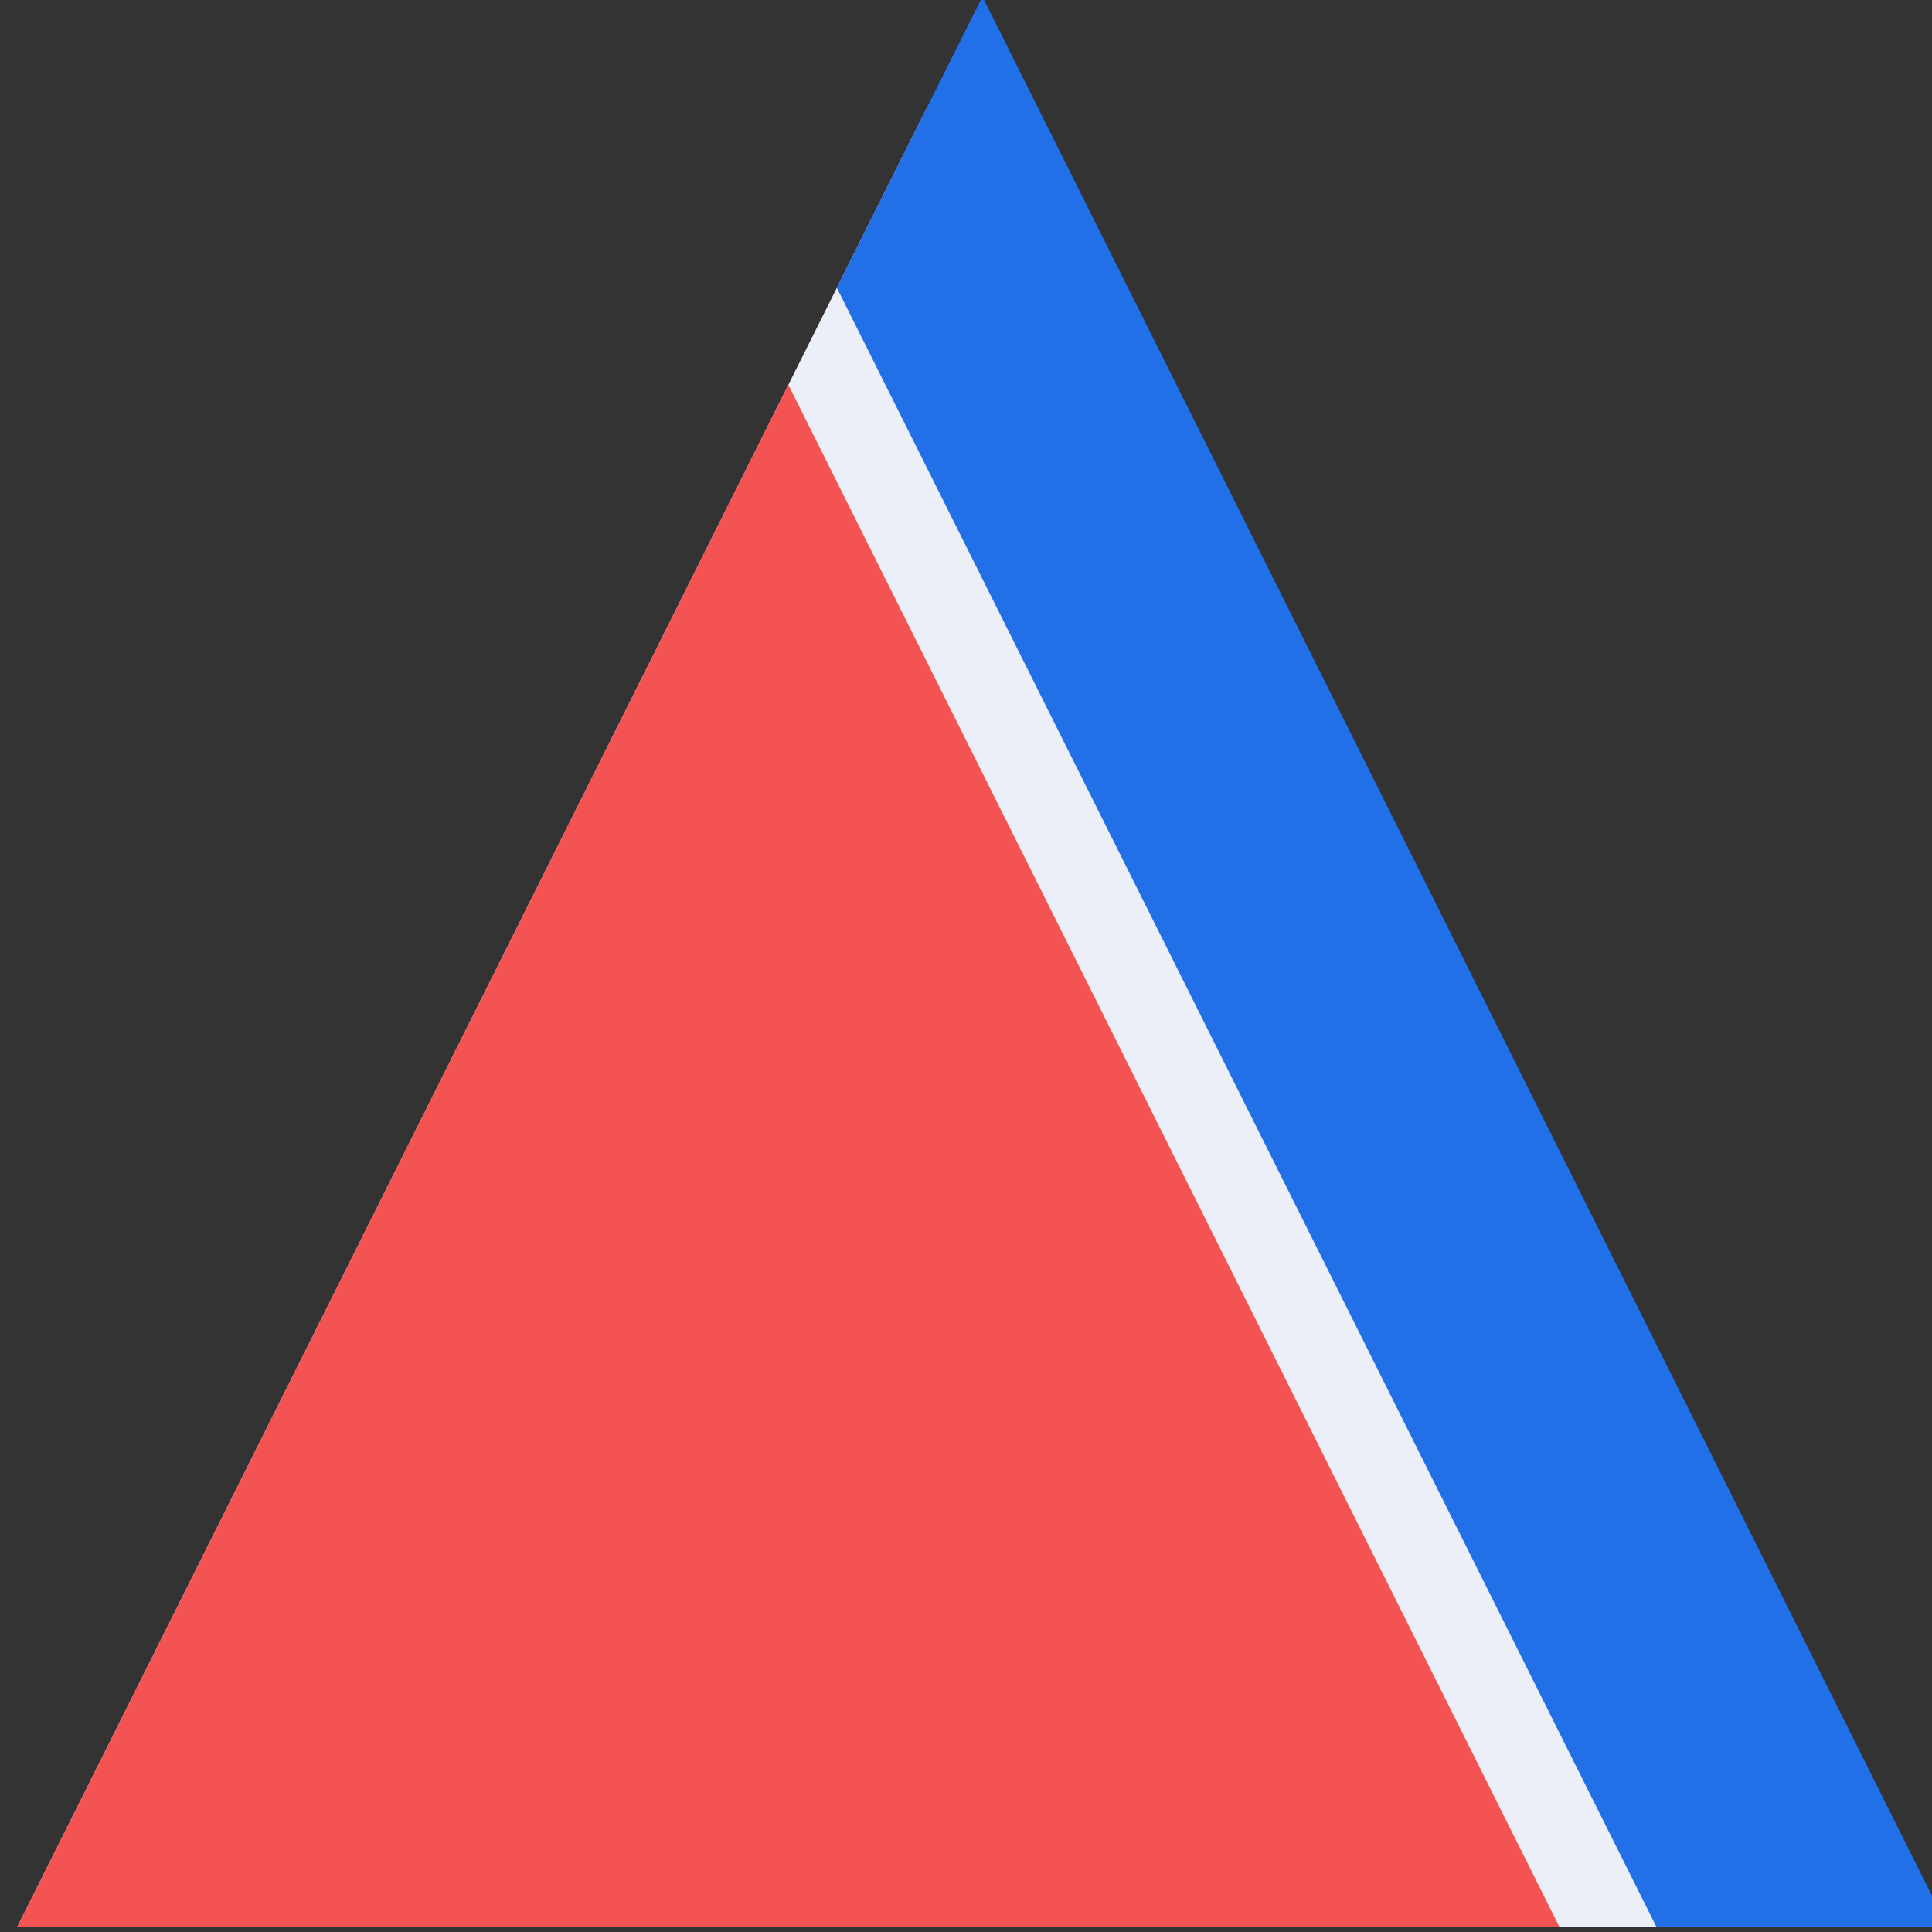 <?xml version="1.0" encoding="UTF-8" standalone="no"?>
<!-- Created with Inkscape (http://www.inkscape.org/) -->

<svg
   xmlns:dc="http://purl.org/dc/elements/1.1/"
   xmlns:cc="http://creativecommons.org/ns#"
   xmlns:rdf="http://www.w3.org/1999/02/22-rdf-syntax-ns#"
   xmlns:svg="http://www.w3.org/2000/svg"
   xmlns="http://www.w3.org/2000/svg"
   xmlns:sodipodi="http://sodipodi.sourceforge.net/DTD/sodipodi-0.dtd"
   xmlns:inkscape="http://www.inkscape.org/namespaces/inkscape"
   width="500"
   height="500"
   viewBox="0 0 132.292 132.292"
   version="1.1"
   id="svg8"
   inkscape:version="0.92.4 5da689c313, 2019-01-14"
   sodipodi:docname="harmonica-logo.svg"
   inkscape:export-filename="harmonica-logo.png"
   inkscape:export-xdpi="96"
   inkscape:export-ydpi="96">
  <rect x="0" y="0" width="132.292" height="132.292" fill="#333333" stroke="none"/>
  <defs
     id="defs2" />
  <sodipodi:namedview
     id="base"
     pagecolor="#ffffff"
     bordercolor="#666666"
     borderopacity="1.0"
     inkscape:pageopacity="0.0"
     inkscape:pageshadow="2"
     inkscape:zoom="0.3535534"
     inkscape:cx="53.451534"
     inkscape:cy="1135.9381"
     inkscape:document-units="mm"
     inkscape:current-layer="layer1"
     showgrid="false"
     fit-margin-top="0"
     fit-margin-left="0"
     fit-margin-right="0"
     fit-margin-bottom="0"
     inkscape:window-width="3200"
     inkscape:window-height="1800"
     inkscape:window-x="0"
     inkscape:window-y="0"
     inkscape:window-maximized="0"
     units="px" />
  <g
     inkscape:label="Layer 1"
     inkscape:groupmode="layer"
     id="layer1"
     transform="translate(2407.41,-1369.2)">
    <g
       id="g1147"
       transform="matrix(0.661,0,0,0.661,-718.404,1038.951)">
      <g
         transform="translate(-417.829,-603.243)"
         id="g1083">
        <path
           style="fill:#ebeff7;fill-opacity:1;fill-rule:nonzero;stroke-width:0.945"
           d="m -1947.11,1302.518 h -188.521 l 94.261,-188.521 z"
           id="path815-3-6-9-6"
           inkscape:connector-curvature="0"
           sodipodi:nodetypes="cccc" />
        <path
           style="fill:#2270e8;fill-opacity:1;stroke-width:1.002"
           d="m -1935.631,1302.518 -100,-200 -15.078,30.156 84.922,169.844 z"
           id="path815-0"
           inkscape:connector-curvature="0" />
        <path
           style="fill:#f45353;fill-opacity:1;fill-rule:nonzero;stroke-width:0.801"
           d="m -1975.836,1302.518 h -159.795 l 79.897,-159.795 z"
           id="path815-3-6-9"
           inkscape:connector-curvature="0"
           sodipodi:nodetypes="cccc" />
      </g>
    </g>
  </g>
</svg>
